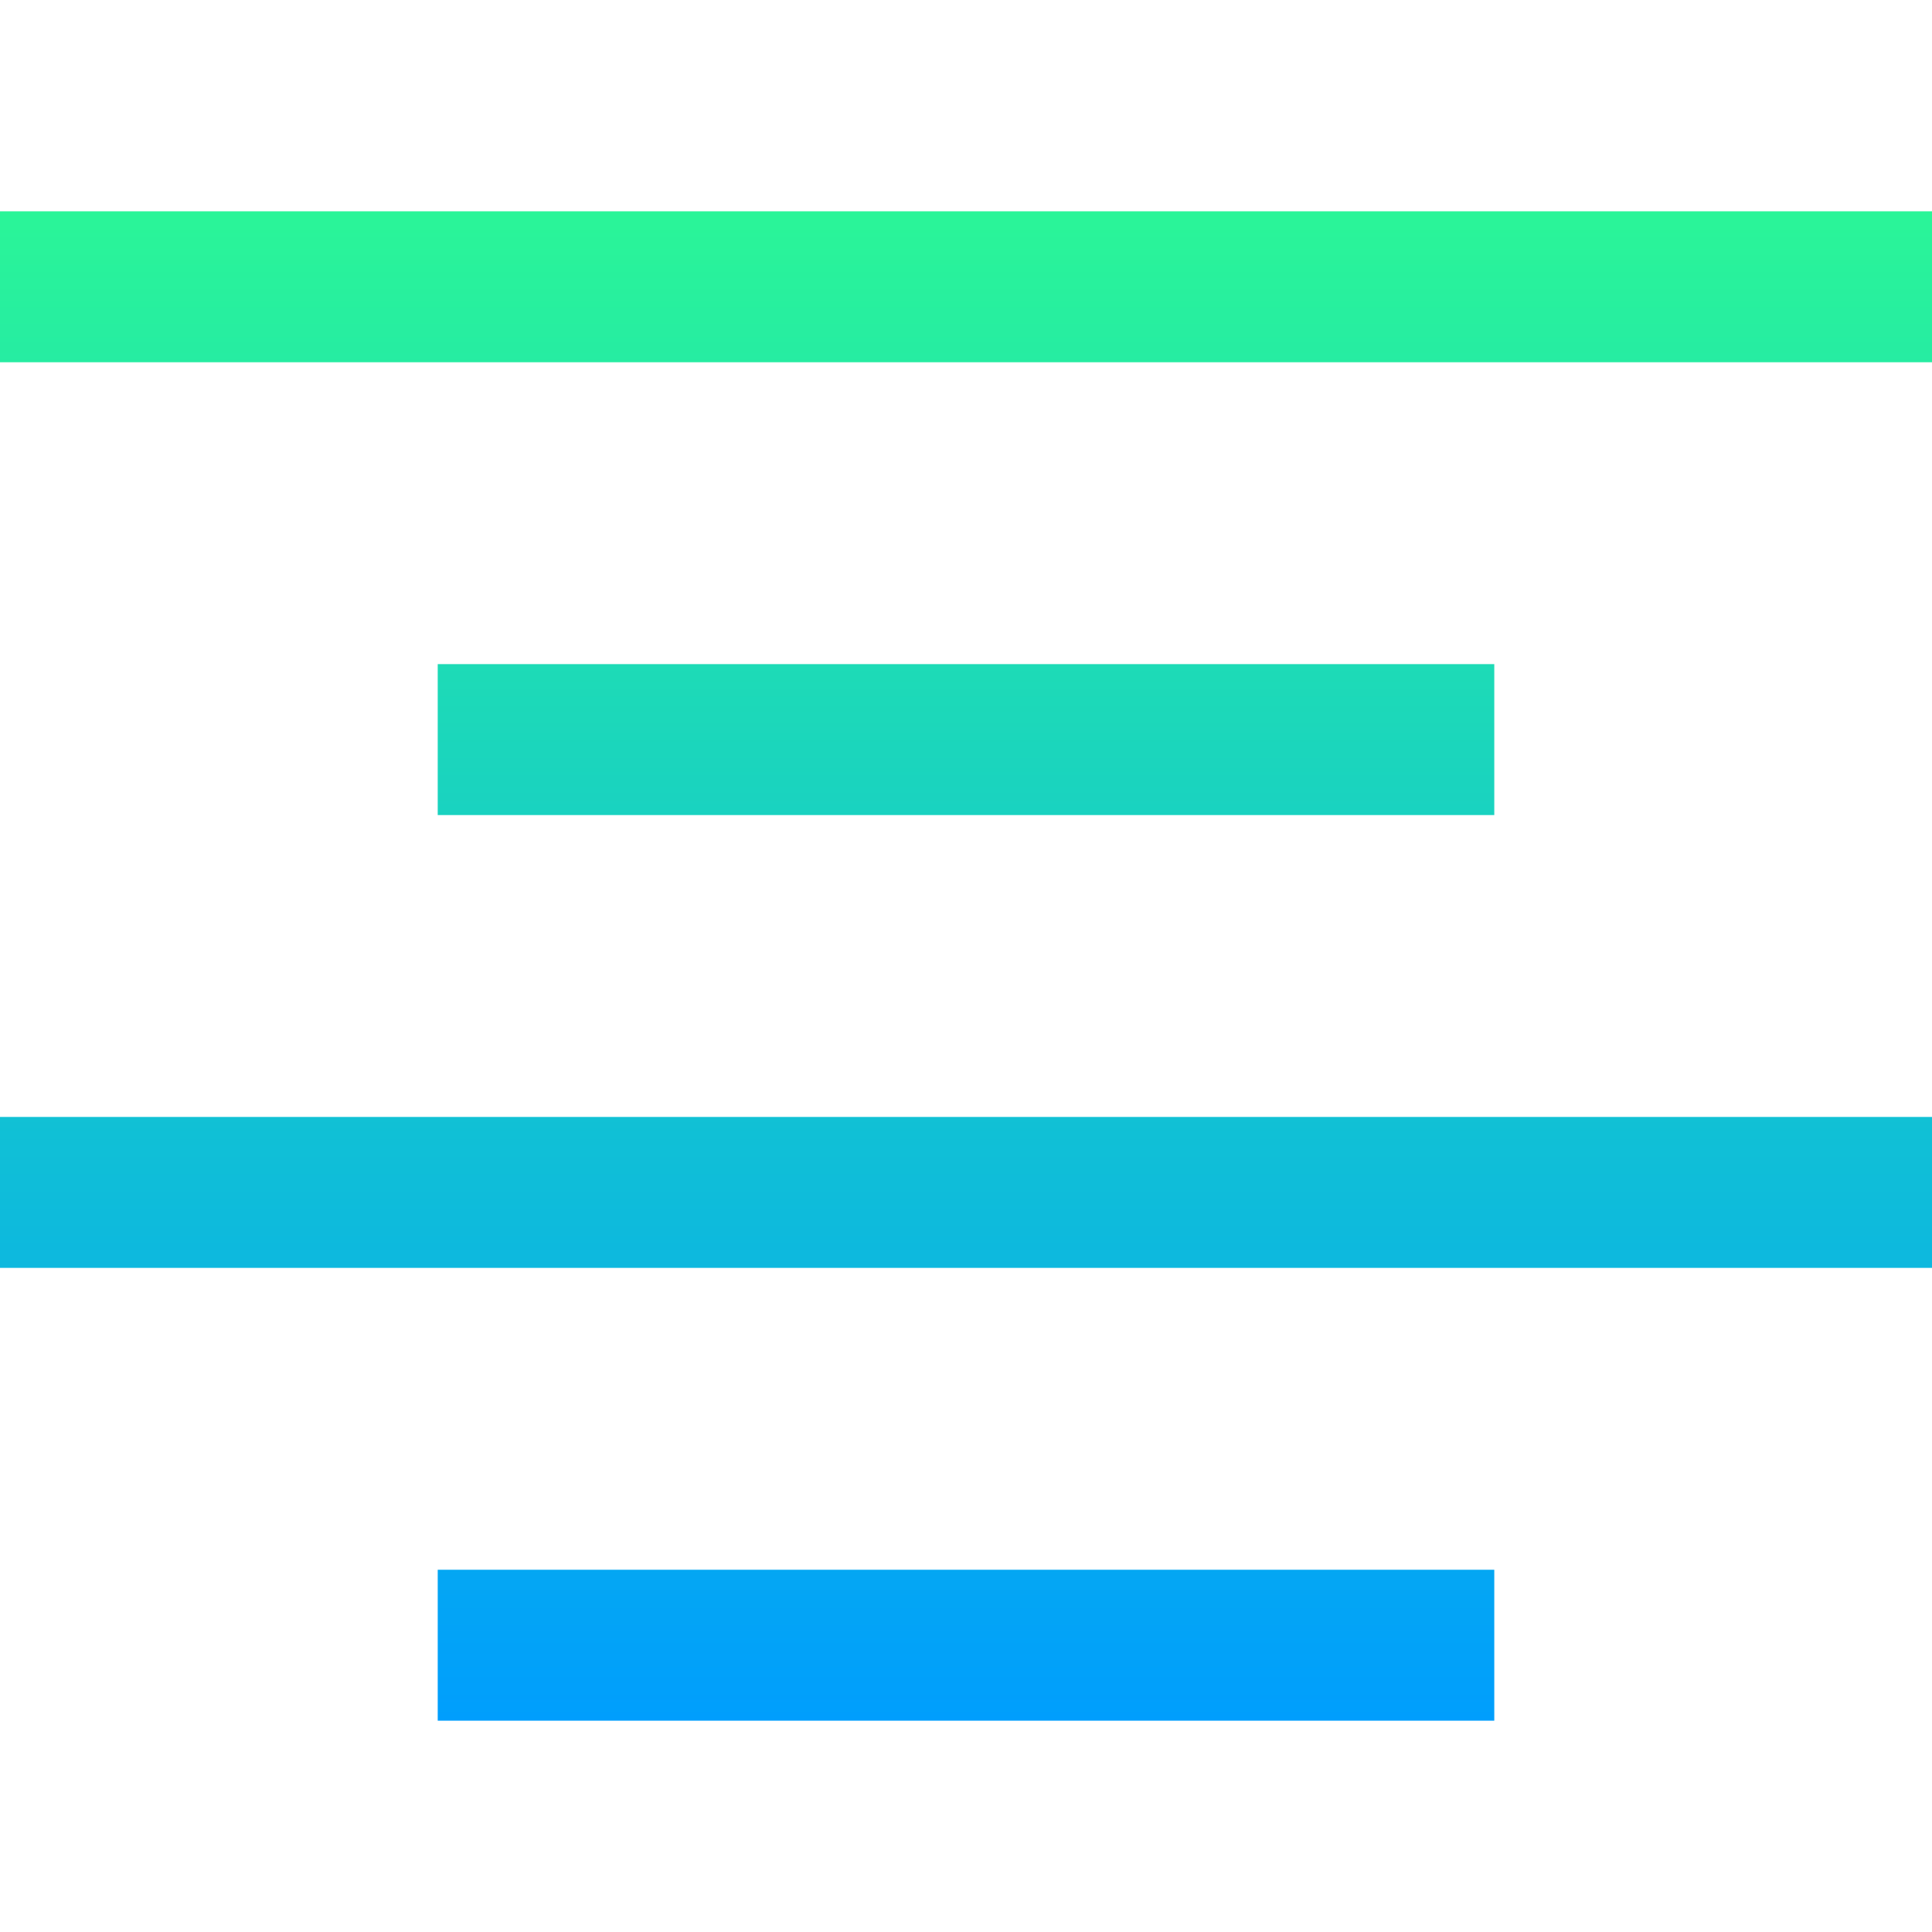 <svg id="Capa_1" enable-background="new 0 0 512 512" height="512" viewBox="0 0 512 512" width="512" xmlns="http://www.w3.org/2000/svg" xmlns:xlink="http://www.w3.org/1999/xlink"><linearGradient id="SVGID_1_" gradientUnits="userSpaceOnUse" x1="256" x2="256" y1="456" y2="56"><stop offset="0" stop-color="#009efd"/><stop offset="1" stop-color="#2af598"/></linearGradient><g><g><g><path d="m116 456h280v-40h-280zm-116-120h512v-40h-512zm116-160v40h280v-40zm-116-120v40h512v-40z" fill="url(#SVGID_1_)"/></g></g></g></svg>